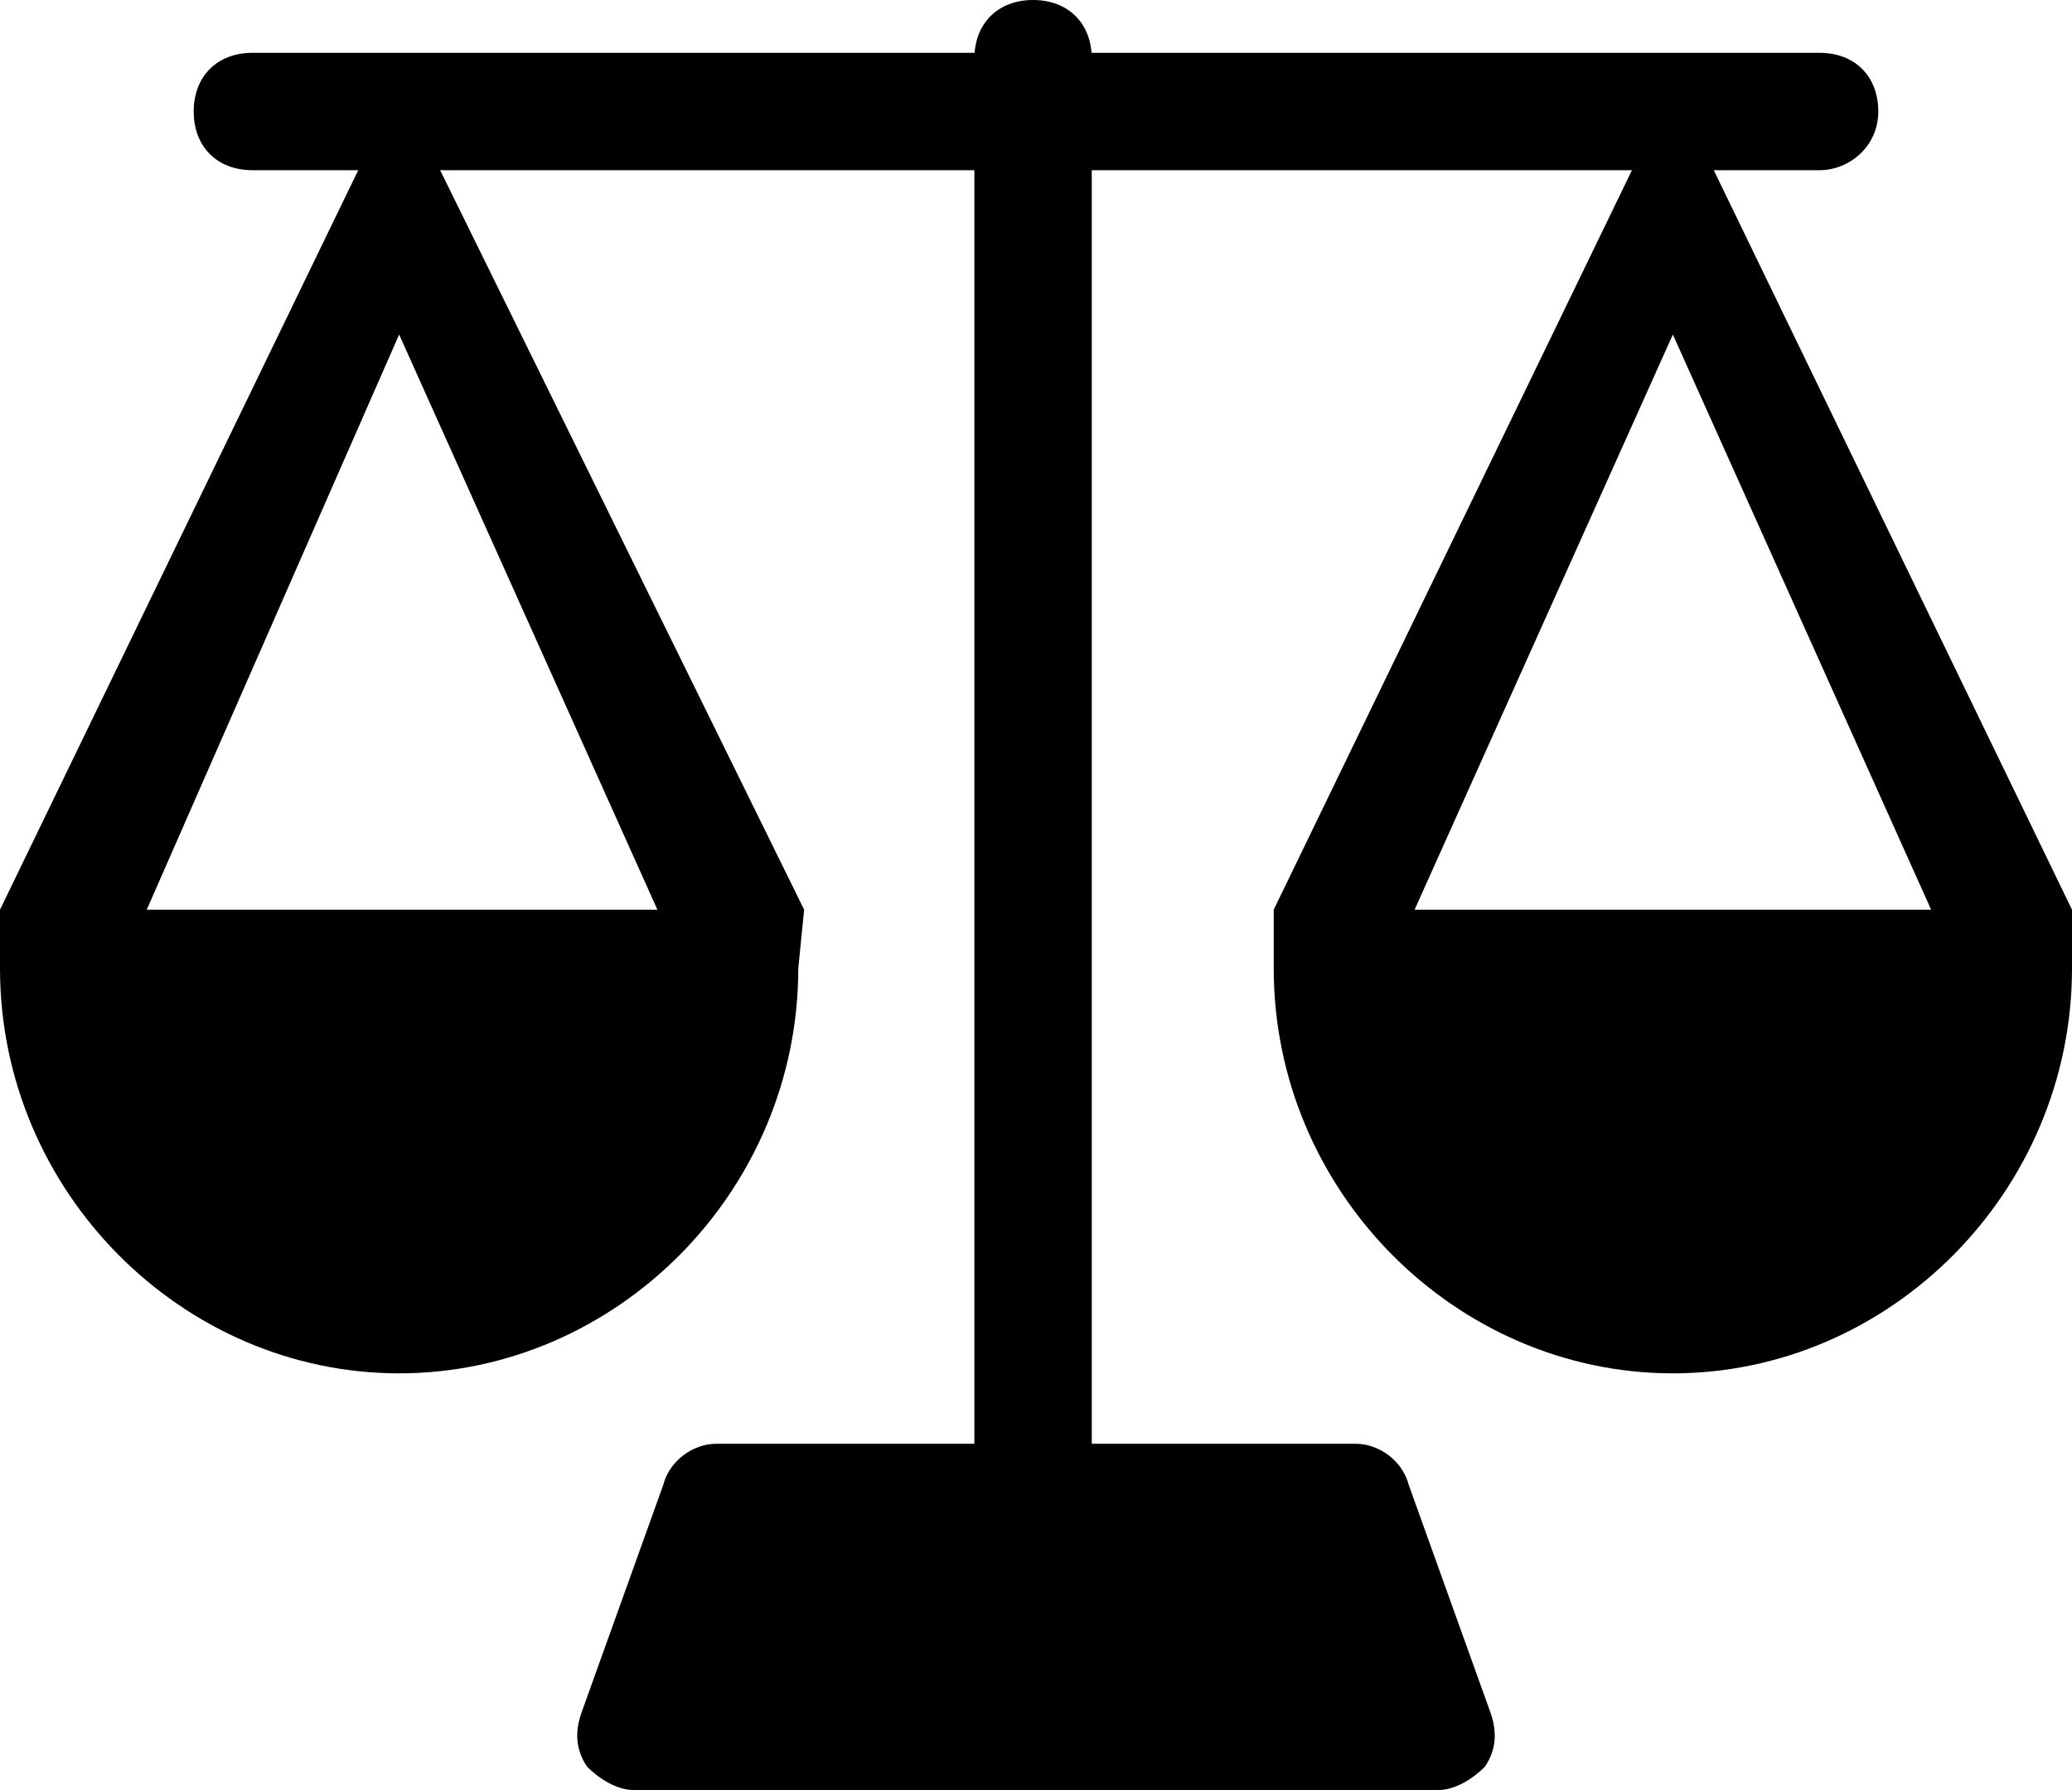 <?xml version="1.0" encoding="utf-8"?>
<!-- Generator: Adobe Illustrator 21.0.0, SVG Export Plug-In . SVG Version: 6.00 Build 0)  -->
<svg version="1.0" id="Слой_1" xmlns="http://www.w3.org/2000/svg" xmlns:xlink="http://www.w3.org/1999/xlink" x="0px" y="0px"
	 viewBox="0 0 35.3 30.5" style="enable-background:new 0 0 35.3 30.5;" xml:space="preserve">
<path d="M31,2.9H4.3c-0.6,0-1-0.4-1-1s0.4-1,1-1H31c0.6,0,1,0.4,1,1S31.5,2.9,31,2.9z"/>
<path d="M17.6,26.6c-0.6,0-1-0.4-1-1V1c0-0.6,0.4-1,1-1s1,0.4,1,1v24.6C18.6,26.1,18.2,26.6,17.6,26.6z"/>
<path d="M24.5,30.5H10.8c-0.3,0-0.6-0.2-0.8-0.4c-0.2-0.3-0.2-0.6-0.1-0.9l1.4-3.9c0.1-0.4,0.5-0.7,0.9-0.7h10.9
	c0.4,0,0.8,0.3,0.9,0.7l1.4,3.9c0.1,0.3,0.1,0.6-0.1,0.9C25.1,30.3,24.8,30.5,24.5,30.5z"/>
<g>
	<path d="M35.3,15.5L29.1,2.7h-1.2l-6.2,12.8l0,0v1c0,3.8,3.1,6.9,6.8,6.9s6.8-3.1,6.8-6.9V15.5L35.3,15.5z M28.5,5.7l4.4,9.8h-8.8
		L28.5,5.7z"/>
	<path d="M13.7,15.5L7.4,2.7H6.2L0,15.5l0,0v1c0,3.8,3.1,6.9,6.8,6.9s6.8-3.1,6.8-6.9L13.7,15.5L13.7,15.5z M6.8,5.7l4.4,9.8H2.5
		L6.8,5.7z"/>
</g>
</svg>
